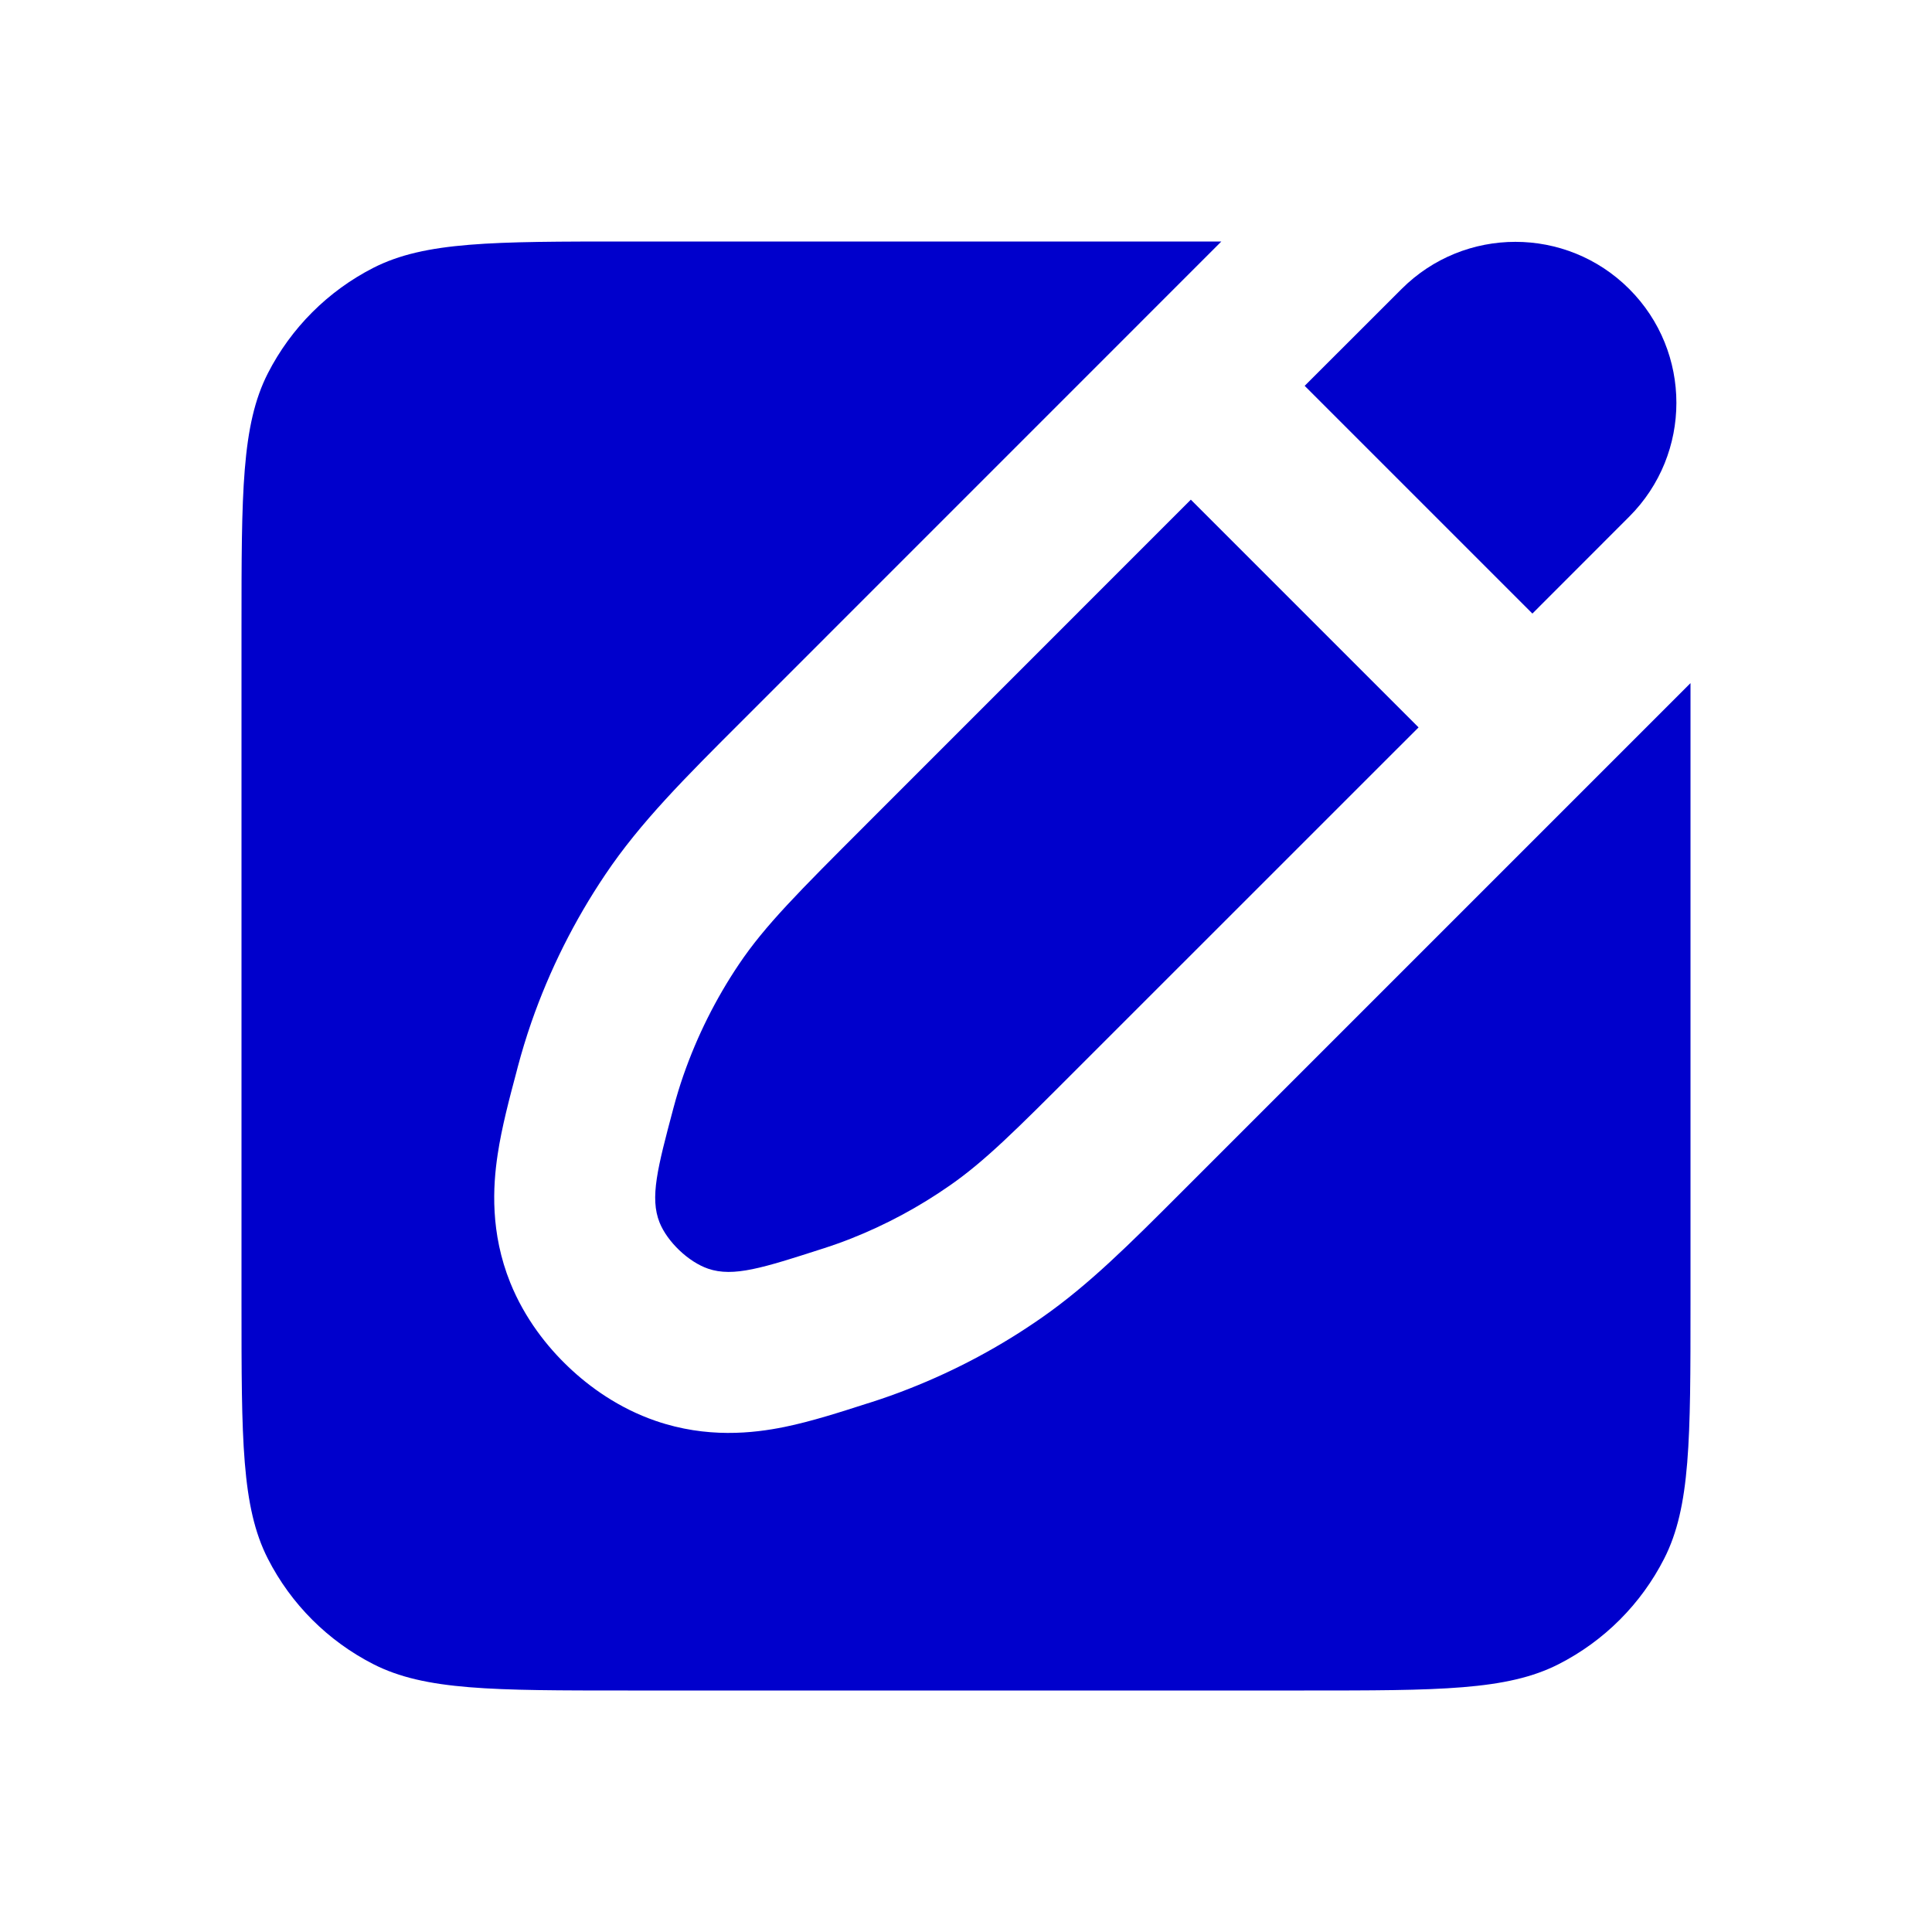 <svg width="24" height="24" viewBox="0 0 24 24" fill="none" xmlns="http://www.w3.org/2000/svg">
<path d="M9.233 8.94L15.172 3H7.8C6.12 3 5.28 3 4.638 3.327C4.074 3.615 3.615 4.074 3.327 4.638C3 5.28 3 6.12 3 7.8V16.2C3 17.88 3 18.72 3.327 19.362C3.615 19.927 4.074 20.385 4.638 20.673C5.28 21 6.12 21 7.8 21H16.2C17.88 21 18.72 21 19.362 20.673C19.927 20.385 20.385 19.927 20.673 19.362C21 18.72 21 17.88 21 16.2V8.486L14.687 14.799C14.027 15.46 13.527 15.959 12.946 16.365C12.433 16.724 11.879 17.021 11.296 17.25C11.137 17.313 10.979 17.369 10.823 17.419L10.762 17.438C10.451 17.538 10.08 17.658 9.746 17.726C9.353 17.806 8.78 17.869 8.146 17.651C7.689 17.494 7.323 17.23 7.063 16.982C6.802 16.735 6.52 16.383 6.339 15.935C6.089 15.314 6.122 14.739 6.182 14.342C6.232 14.005 6.332 13.63 6.416 13.315L6.432 13.253C6.48 13.072 6.536 12.887 6.601 12.699C6.827 12.05 7.136 11.433 7.52 10.863C7.954 10.217 8.505 9.667 9.233 8.94Z" fill="#0000CC"/>
<path d="M20.239 6.418L19.036 7.622L16.207 4.793L17.411 3.59C18.192 2.809 19.458 2.809 20.239 3.59C21.02 4.371 21.02 5.637 20.239 6.418Z" fill="#0000CC"/>
<path d="M10.763 10.238L14.793 6.207L17.622 9.036L13.377 13.28C12.616 14.042 12.235 14.423 11.801 14.725C11.416 14.994 11.001 15.217 10.564 15.389C10.448 15.435 10.33 15.476 10.211 15.514C9.478 15.75 9.111 15.868 8.796 15.76C8.552 15.676 8.291 15.427 8.194 15.188C8.07 14.879 8.168 14.508 8.365 13.767C8.402 13.628 8.443 13.492 8.49 13.357C8.66 12.87 8.891 12.407 9.179 11.979C9.503 11.497 9.923 11.078 10.763 10.238Z" fill="#0000CC"/>
</svg>
